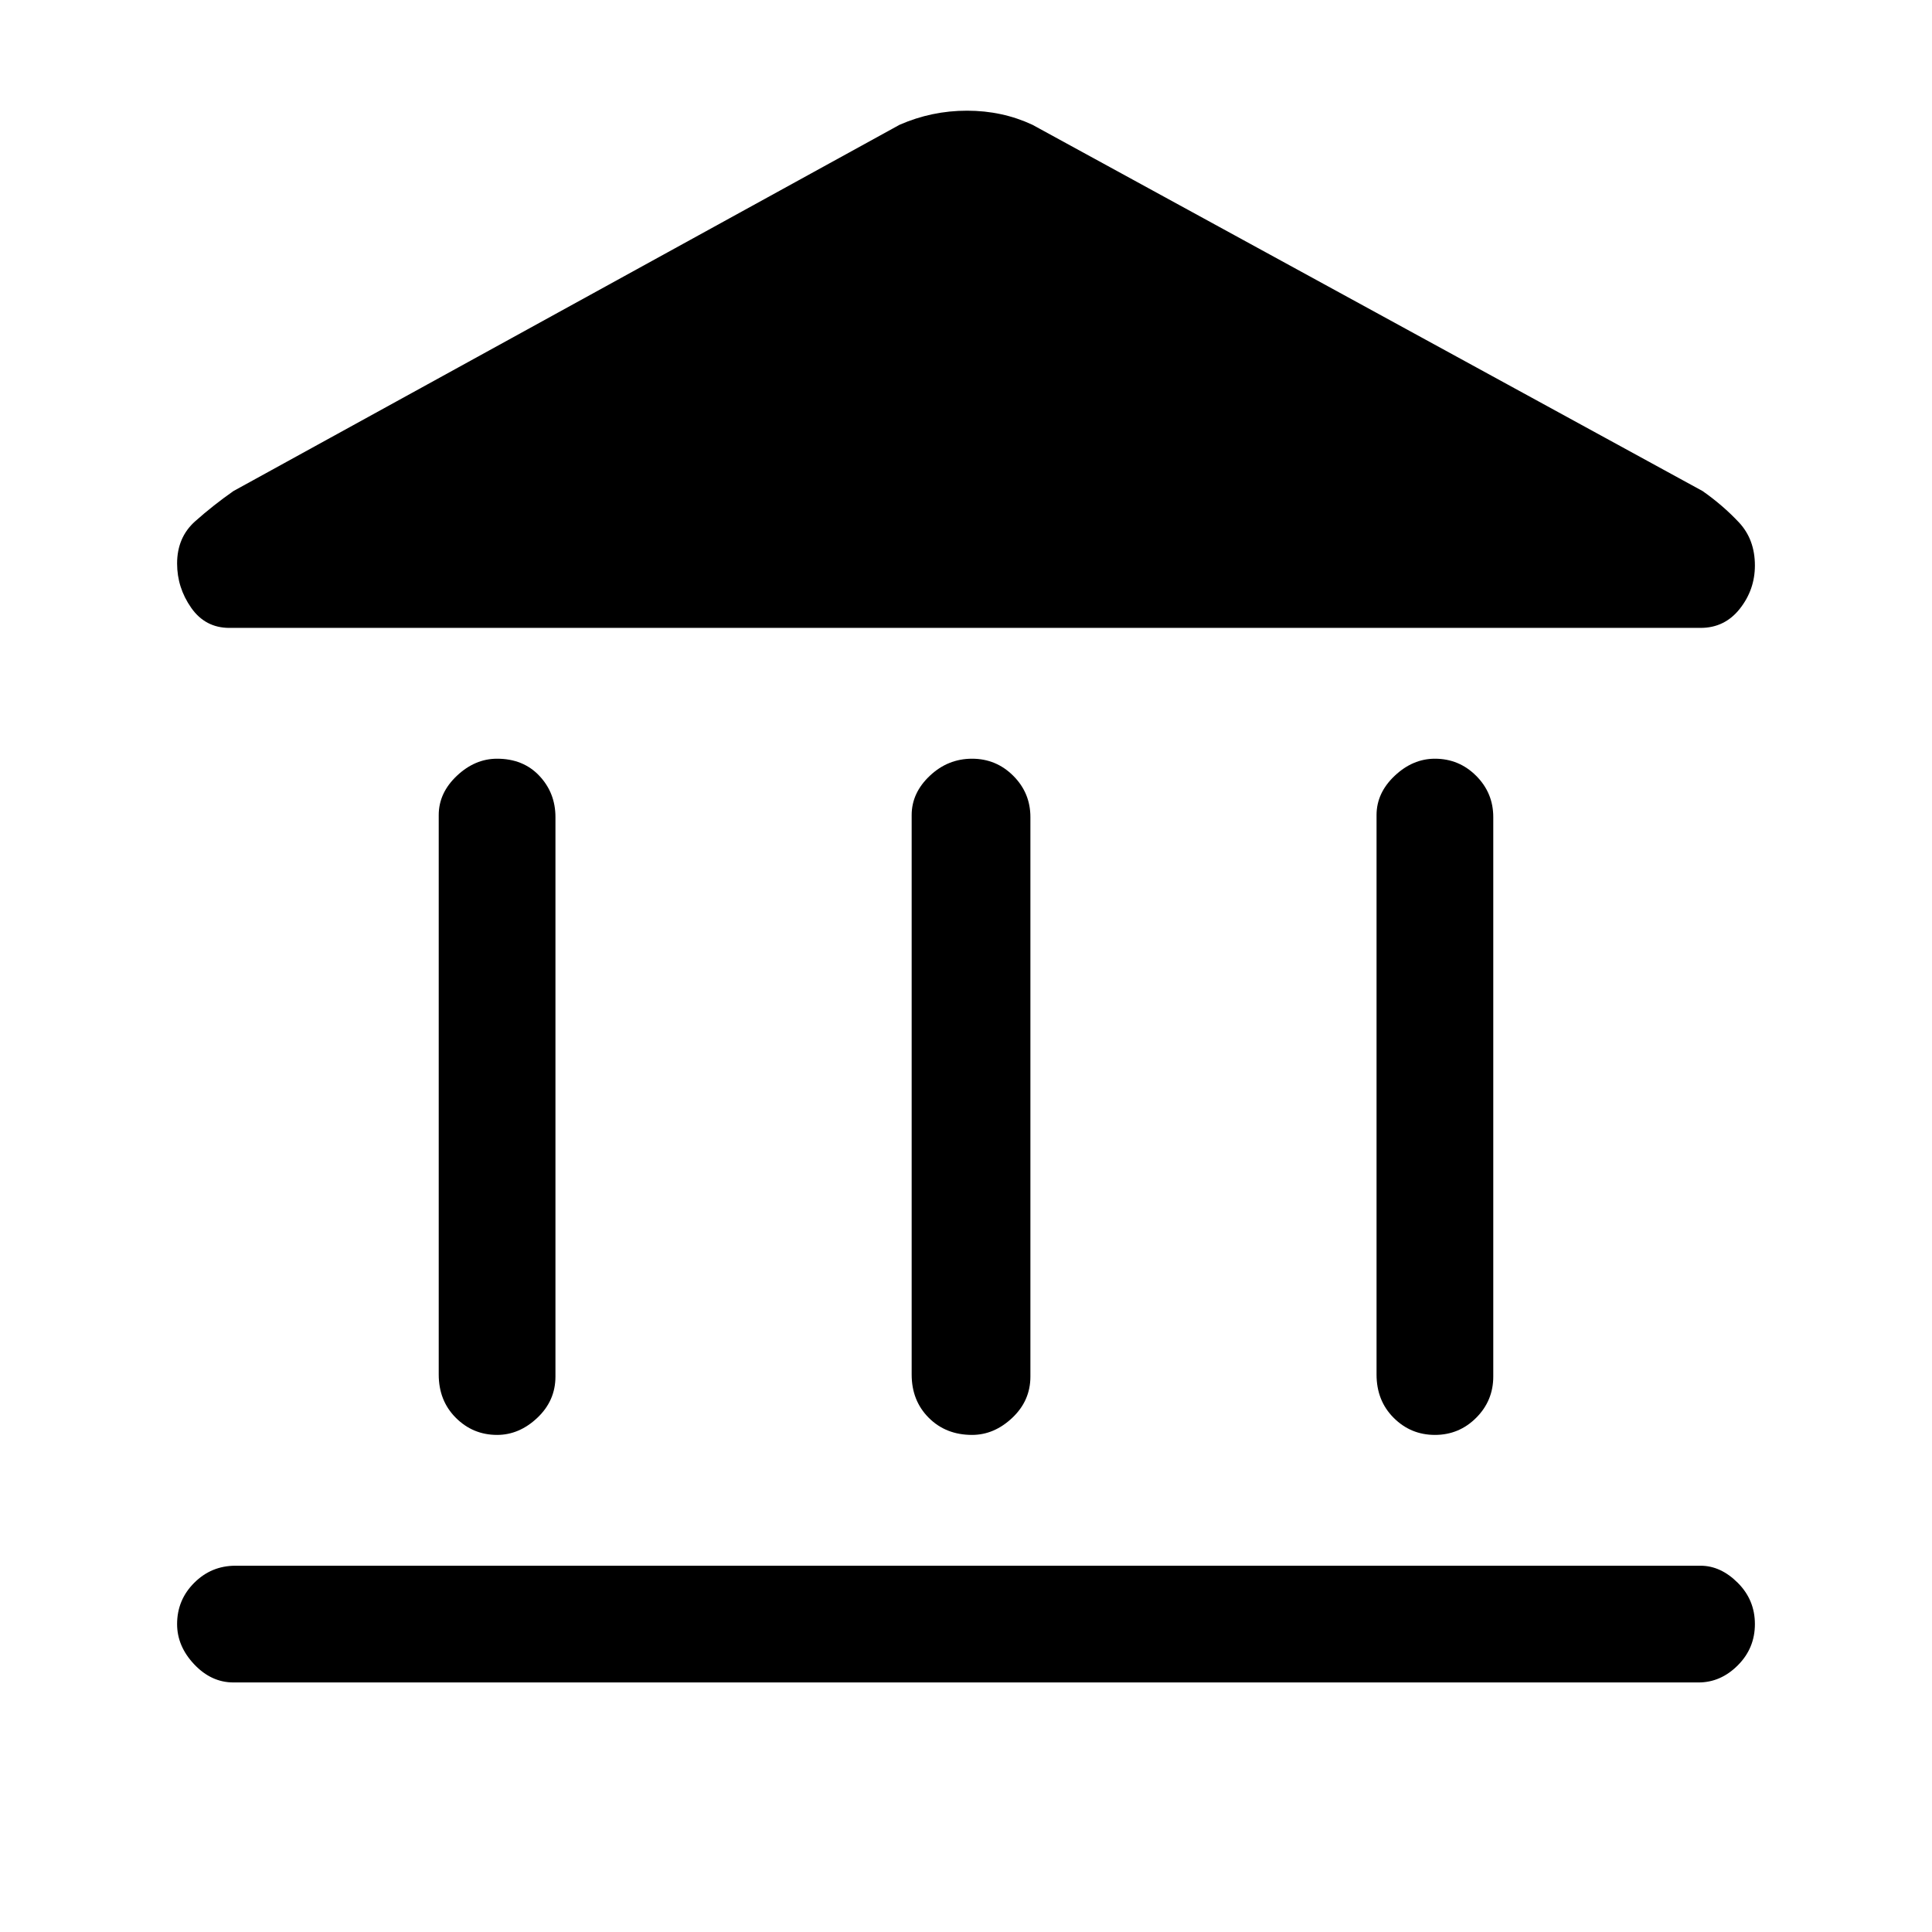 <svg xmlns="http://www.w3.org/2000/svg" height="48" width="48"><path d="M12.35 35.65q-.6 0-1.025-.425-.425-.425-.425-1.075v-13.9q0-.55.45-.975.45-.425 1-.425.65 0 1.05.425t.4 1.025v13.9q0 .6-.45 1.025-.45.425-1 .425Zm11.8 0q-.65 0-1.075-.425-.425-.425-.425-1.075v-13.9q0-.55.45-.975.45-.425 1.05-.425.6 0 1.025.425.425.425.425 1.025v13.9q0 .6-.45 1.025-.45.425-1 .425ZM5.8 41.8q-.55 0-.975-.45-.425-.45-.425-1 0-.6.425-1.025.425-.425 1.025-.425h36.4q.5 0 .925.425.425.425.425 1.025 0 .6-.425 1.025-.425.425-.975.425Zm29.85-6.15q-.6 0-1.025-.425-.425-.425-.425-1.075v-13.9q0-.55.45-.975.45-.425 1-.425.6 0 1.025.425.425.425.425 1.025v13.9q0 .6-.425 1.025-.425.425-1.025.425Zm-10-32.55 16.65 9.1q.5.35.9.775.4.425.4 1.075 0 .6-.375 1.075t-.975.475H5.7q-.6 0-.95-.5T4.4 14q0-.65.45-1.05t.95-.75l16.55-9.1q.8-.35 1.675-.35t1.625.35Z"/></svg>